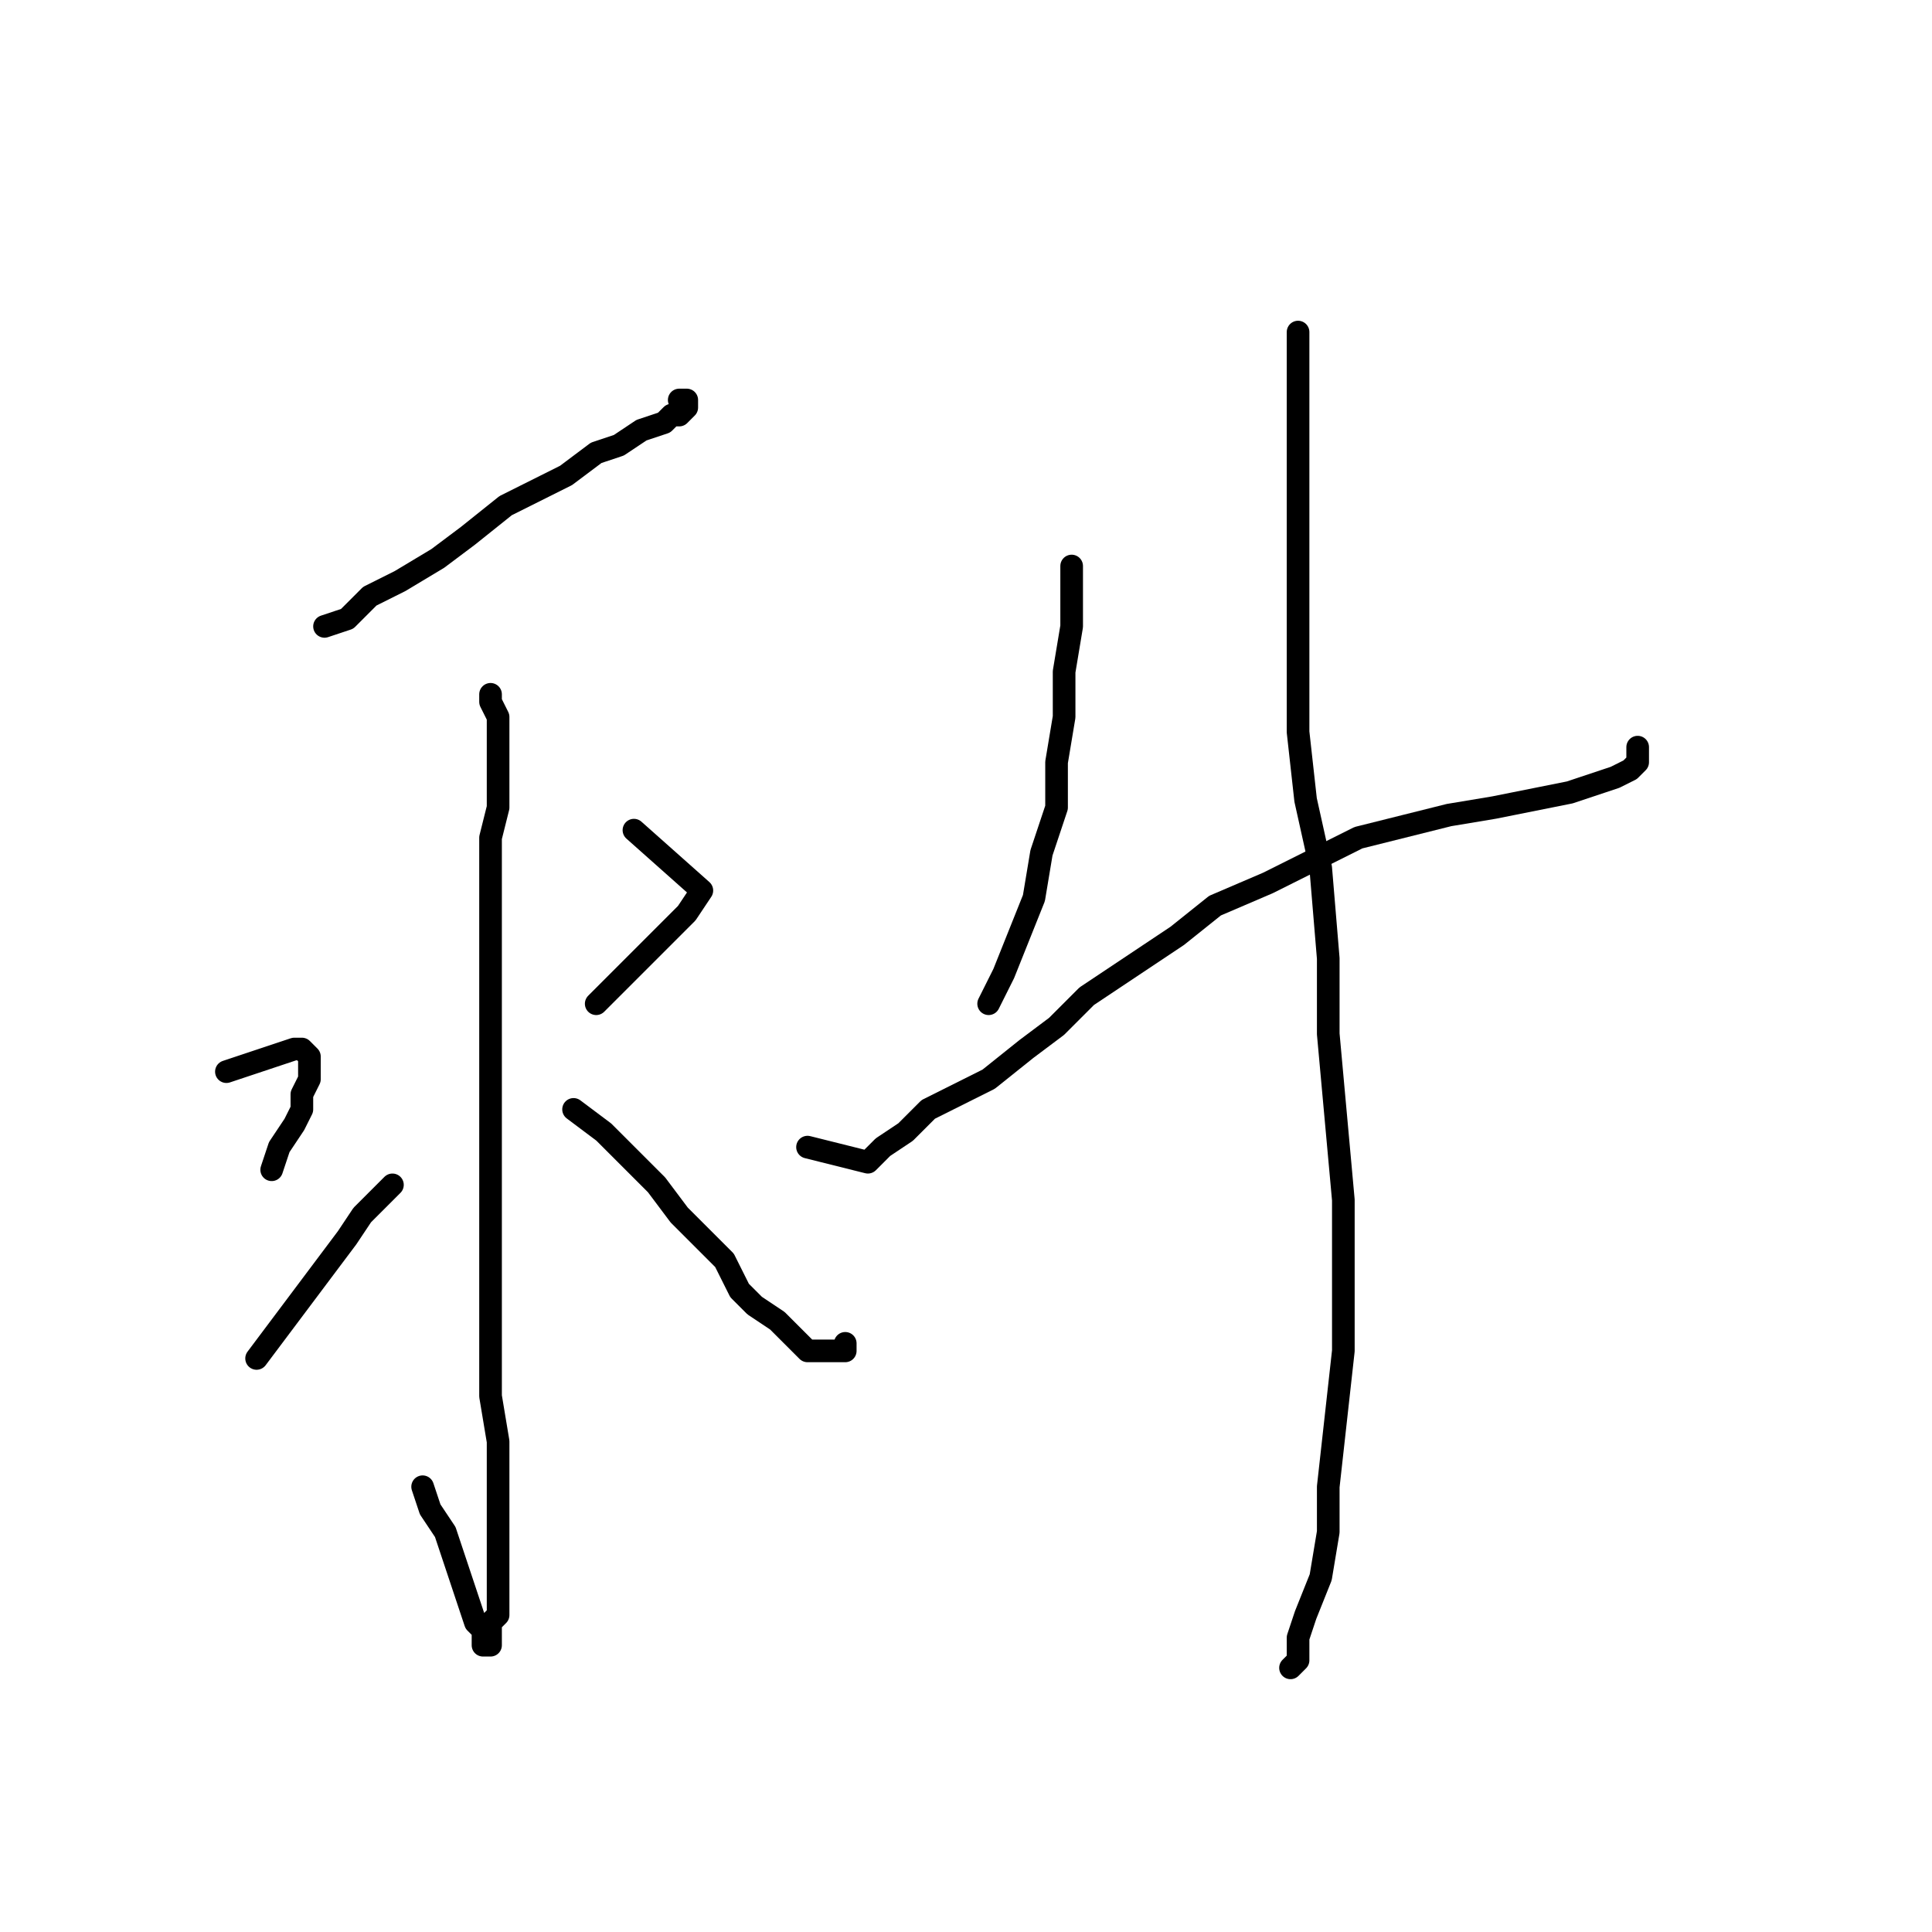 <?xml version="1.0" standalone="no"?>
    <svg width="256" height="256" xmlns="http://www.w3.org/2000/svg" version="1.1">
    <polyline stroke="black" stroke-width="3" stroke-linecap="round" fill="transparent" stroke-linejoin="round" points="43 83 46 82 49 79 53 77 58 74 62 71 67 67 71 65 75 63 79 60 82 59 85 57 88 56 89 55 90 55 91 54 91 53 90 53 90 53 " />
        <polyline stroke="black" stroke-width="3" stroke-linecap="round" fill="transparent" stroke-linejoin="round" points="65 92 65 93 66 95 66 96 66 98 66 100 66 103 66 107 65 111 65 115 65 121 65 127 65 134 65 141 65 149 65 156 65 164 65 171 65 179 65 185 66 191 66 196 66 201 66 205 66 208 66 211 66 214 65 215 65 217 65 218 64 218 64 218 64 216 63 215 62 212 61 209 60 206 59 203 57 200 56 197 56 197 " />
        <polyline stroke="black" stroke-width="3" stroke-linecap="round" fill="transparent" stroke-linejoin="round" points="30 142 39 139 40 139 41 140 41 141 41 142 41 143 41 143 40 145 40 147 39 149 37 152 36 155 36 155 " />
        <polyline stroke="black" stroke-width="3" stroke-linecap="round" fill="transparent" stroke-linejoin="round" points="34 180 37 176 40 172 43 168 46 164 48 161 50 159 51 158 52 157 52 157 " />
        <polyline stroke="black" stroke-width="3" stroke-linecap="round" fill="transparent" stroke-linejoin="round" points="84 110 93 118 91 121 88 124 85 127 82 130 79 133 79 133 " />
        <polyline stroke="black" stroke-width="3" stroke-linecap="round" fill="transparent" stroke-linejoin="round" points="76 147 80 150 83 153 87 157 90 161 93 164 96 167 98 171 100 173 103 175 105 177 107 179 109 179 111 179 112 179 112 178 112 178 " />
        <polyline stroke="black" stroke-width="3" stroke-linecap="round" fill="transparent" stroke-linejoin="round" points="142 75 142 79 142 83 141 89 141 95 140 101 140 107 138 113 137 119 135 124 133 129 131 133 131 133 " />
        <polyline stroke="black" stroke-width="3" stroke-linecap="round" fill="transparent" stroke-linejoin="round" points="107 152 115 154 117 152 120 150 123 147 127 145 131 143 136 139 140 136 144 132 150 128 156 124 161 120 168 117 174 114 180 111 192 108 198 107 203 106 208 105 211 104 214 103 216 102 217 101 217 100 217 99 217 99 " />
        <polyline stroke="black" stroke-width="3" stroke-linecap="round" fill="transparent" stroke-linejoin="round" points="172 44 172 47 172 51 172 55 172 60 172 66 172 72 172 80 172 88 172 97 173 106 175 115 176 127 176 137 177 148 178 159 178 170 178 179 177 188 176 197 176 203 175 209 173 214 172 217 172 219 172 220 171 221 171 221 " />
        </svg>